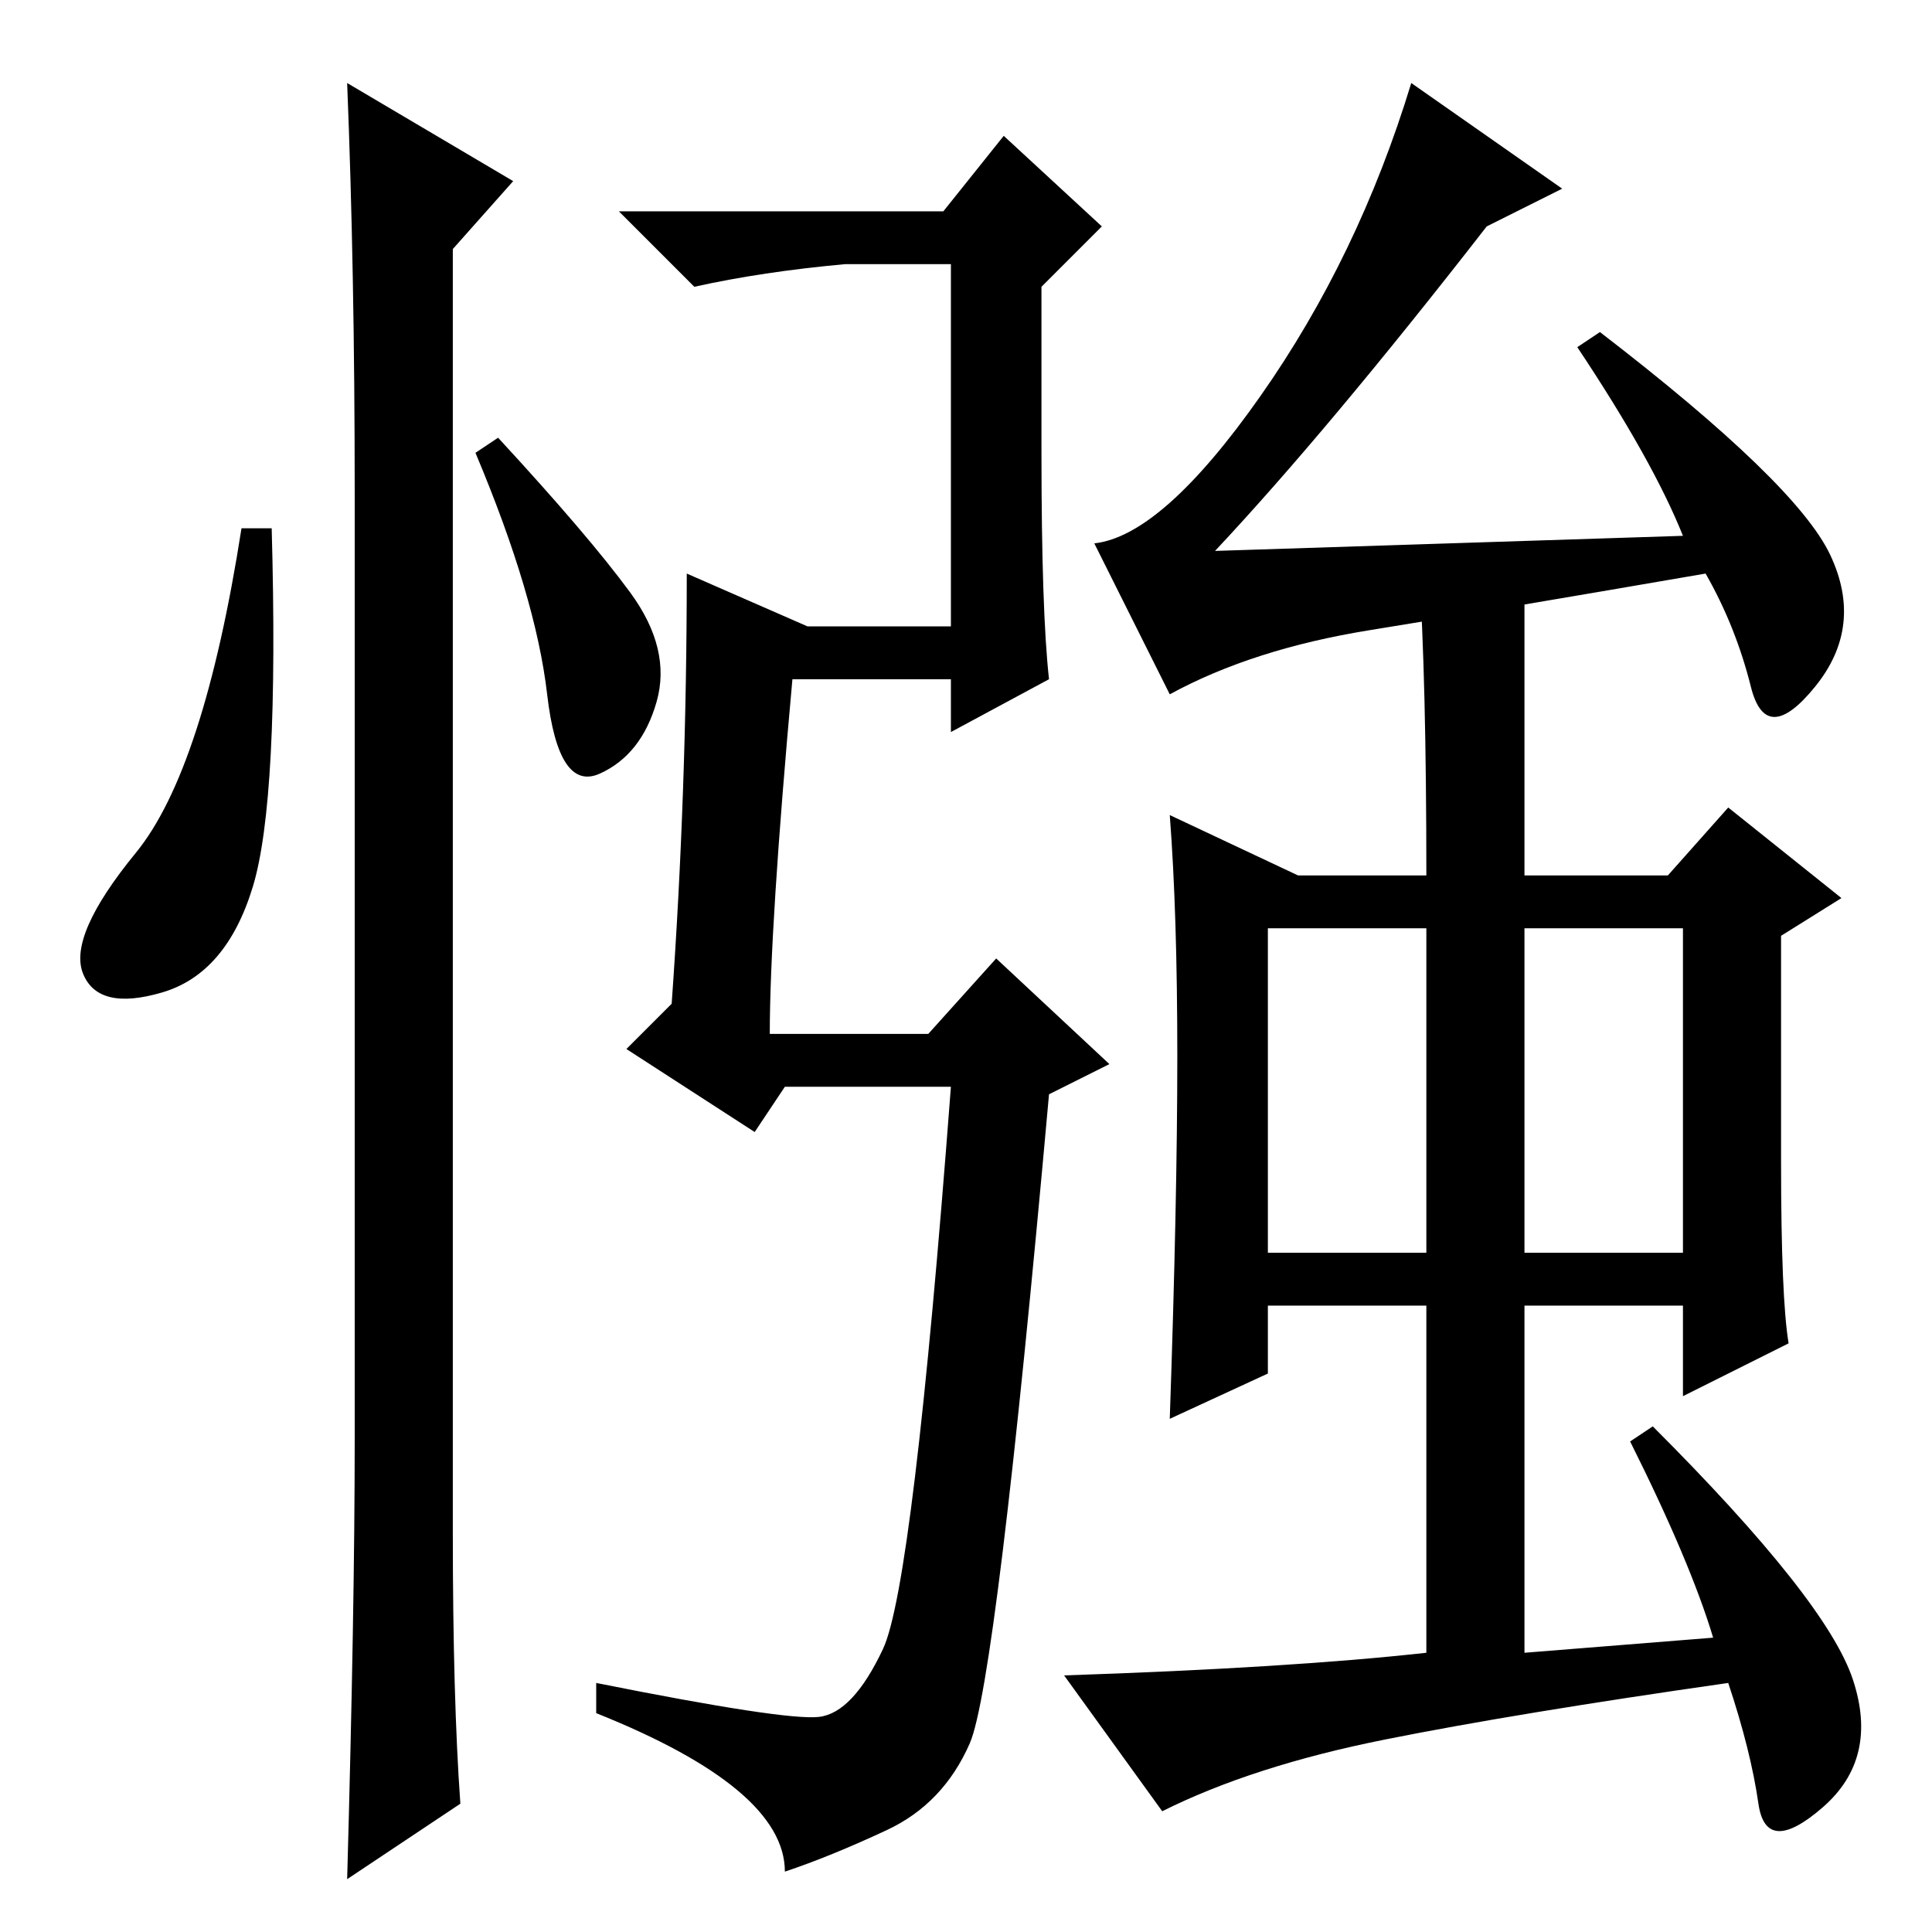 <?xml version="1.0" standalone="no"?>
<!DOCTYPE svg PUBLIC "-//W3C//DTD SVG 1.1//EN" "http://www.w3.org/Graphics/SVG/1.1/DTD/svg11.dtd" >
<svg xmlns="http://www.w3.org/2000/svg" xmlns:xlink="http://www.w3.org/1999/xlink" version="1.1" viewBox="0 -36 256 256">
  <g transform="matrix(1 0 0 -1 0 220)">
   <path fill="currentColor"
d="M102 119h21l9 10l15 -14l-8 -4q-7 -78 -10.5 -86t-11 -11.5t-13.5 -5.5q0 11 -25 21v4q25 -5 29.5 -4.5t8.5 9t9 74.5h-22l-4 -6l-17 11l6 6q2 28 2 57l16 -7h19v48h-14q-11 -1 -20 -3l-10 10h43l8 10l13 -12l-8 -8v-22q0 -21 1 -30l-13 -7v7h-21q-3 -33 -3 -47z
M245.5 33.5q3.5 -10.5 -4 -17t-8.5 0.5t-4 16q-28 -4 -45.5 -7.5t-29.5 -9.5l-13 18q30 1 48 3v46h-21v-9l-13 -6q1 29 1 48t-1 32l17 -8h17q0 26 -1 41l14 -4v-37h19l8 9l15 -12l-8 -5v-30q0 -18 1 -24l-14 -7v12h-21v-46l25 2q-3 10 -11 26l3 2q23 -23 26.5 -33.5zM168 90
h21v43h-21v-43zM202 90h21v43h-21v-43zM197 226q-21 -27 -36 -43l62 2q-4 10 -14 25l3 2q26 -20 30.5 -29.5t-2 -17.5t-8.5 0t-6 15q-29 -5 -44.5 -7.5t-26.5 -8.5l-10 20q9 1 22 19.5t20 41.5l20 -14zM33.5 138.5q-3.5 -11.5 -12 -14t-10.5 2.5t7 16t14 43h4
q1 -36 -2.5 -47.5zM46 245l22 -13l-8 -9v-170q0 -22 1 -36l-15 -10q1 36 1 58v126q0 29 -1 54zM83.5 177.5q5.5 -7.5 3.5 -14.5t-7.5 -9.5t-7 10.5t-9.5 32l3 2q12 -13 17.5 -20.5z" />
  </g>

</svg>
